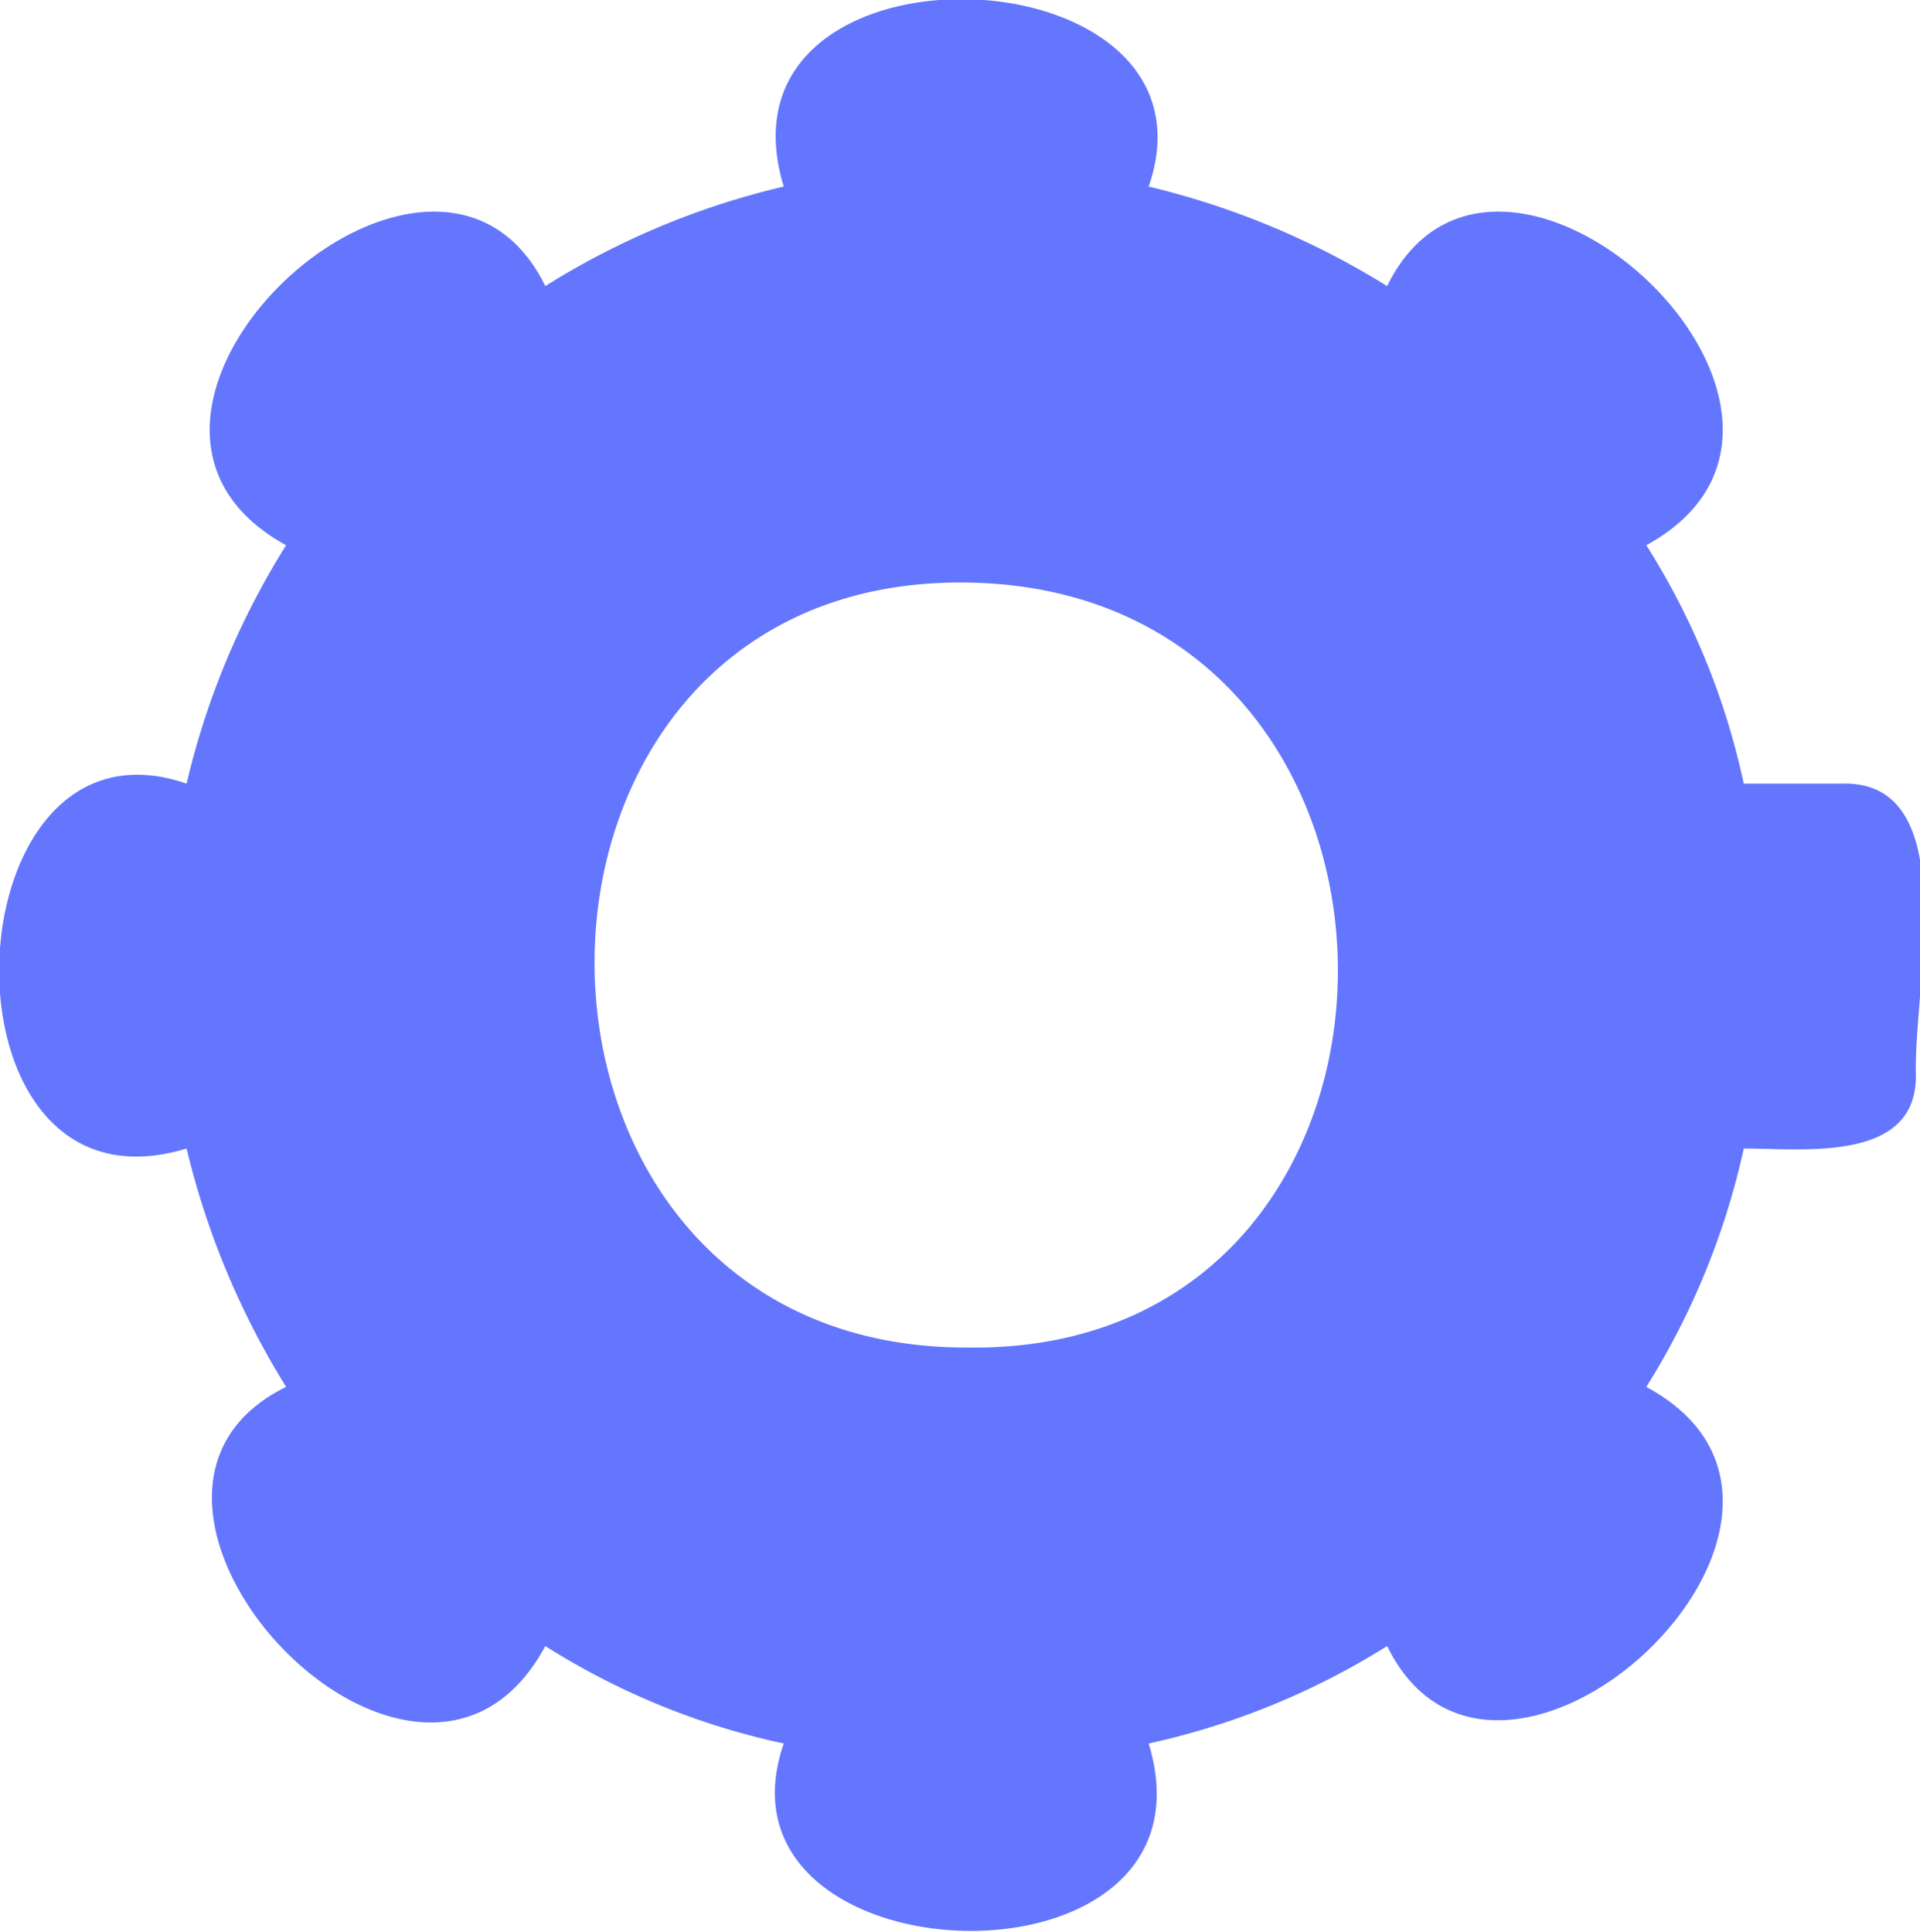 <svg xmlns="http://www.w3.org/2000/svg" viewBox="0 0 9.26 9.32" xmlns:v="https://vecta.io/nano"><path d="M8.88 3.78h-.47a3.53 3.53 0 0 0-.47-1.15C9.09 2 7.23.28 6.69 1.38A3.89 3.89 0 0 0 5.54.9C5.94-.26 3.4-.35 3.78.9a3.78 3.78 0 0 0-1.15.48C2.09.28.23 2 1.38 2.63A3.78 3.78 0 0 0 .9 3.78c-1.16-.4-1.25 2.14 0 1.76a3.89 3.89 0 0 0 .48 1.15c-1.1.54.63 2.4 1.25 1.25a3.53 3.53 0 0 0 1.15.47c-.4 1.16 2.14 1.25 1.76 0a3.62 3.62 0 0 0 1.15-.47c.54 1.1 2.4-.63 1.25-1.25a3.62 3.62 0 0 0 .47-1.15c.29 0 .84.07.83-.36s.23-1.42-.36-1.4zM4.66 6.5c-2.39 0-2.39-3.72 0-3.69s2.39 3.73 0 3.69z" fill="#6376fd"/></svg>